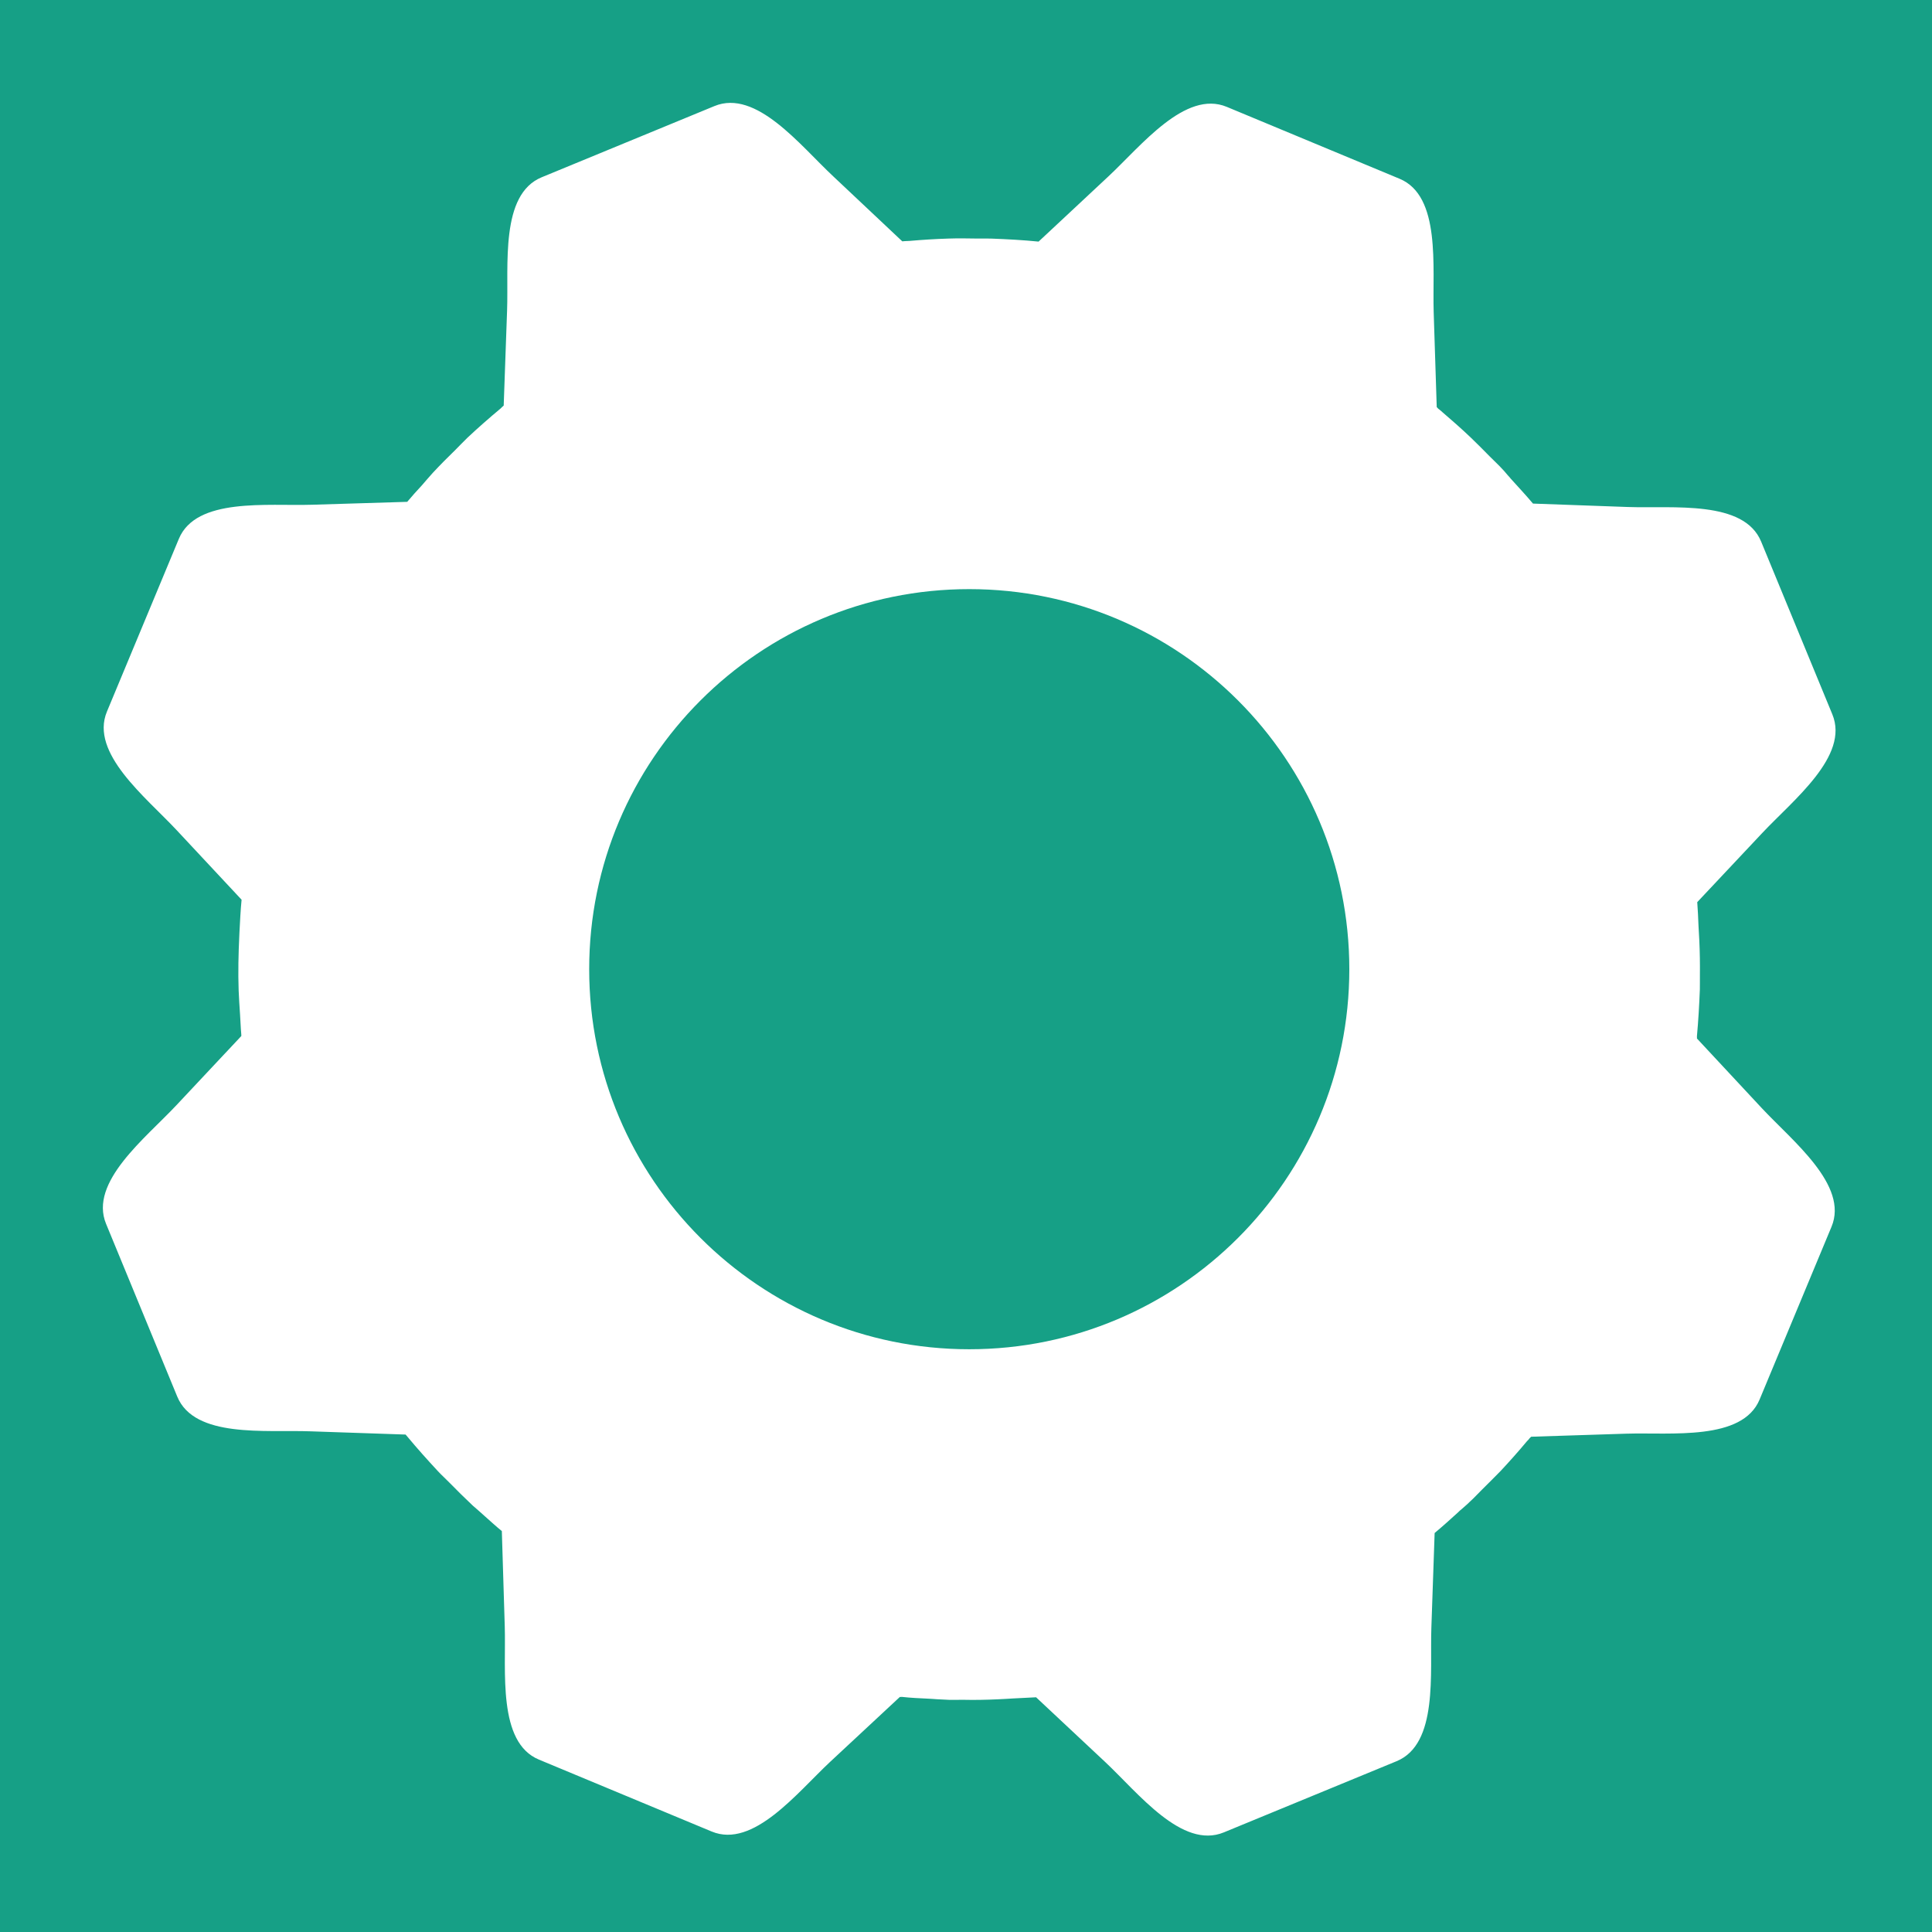<?xml version="1.0" encoding="utf-8"?>
<!-- Generator: Adobe Illustrator 15.1.0, SVG Export Plug-In . SVG Version: 6.00 Build 0)  -->
<!DOCTYPE svg PUBLIC "-//W3C//DTD SVG 1.1//EN" "http://www.w3.org/Graphics/SVG/1.1/DTD/svg11.dtd">
<svg version="1.1" xmlns="http://www.w3.org/2000/svg" xmlns:xlink="http://www.w3.org/1999/xlink" x="0px" y="0px" width="200px"
	 height="200px" viewBox="0 0 200 200" enable-background="new 0 0 200 200" xml:space="preserve">
<g id="Layer_4">
	<rect fill="#00B5F4" width="200" height="200"/>
</g>
<g id="branch">
	<g>
		<path fill="#FFFFFF" d="M132.105,60.081c-0.24-1.051-0.824-2.046-1.743-2.85c-0.92-0.796-2.051-1.28-3.224-1.456l-18.816-3.64
			l5.443,3.614l-8.595,26.941l-4.84-20.015L95.489,82.69L86.9,55.749l5.44-3.614l-18.818,3.64c-1.169,0.177-2.298,0.662-3.225,1.456
			c-0.92,0.803-1.5,1.798-1.74,2.85l-5.578,24.509l10.524,3.651c3.496,3.633,13.272,6.306,25.004,6.558h1.823h1.825
			c11.729-0.252,21.504-2.925,25.002-6.558l10.531-3.651L132.105,60.081z"/>
		<polygon fill="#FFFFFF" points="100.331,54.868 95.992,56.423 100.331,62.675 104.673,56.423 		"/>
		<path fill="#FFFFFF" d="M116.436,30.738c0-11.123-4.577-19.84-16.105-19.84c-11.53,0-16.108,8.717-16.108,19.84
			c-1.201,0.627-1.992,2.105-0.808,5.269c0.596,1.59,1.649,2.921,2.542,3.616c3.284,8.177,9.746,14.495,14.374,14.495
			c4.629,0,11.091-6.318,14.373-14.496c0.898-0.695,1.945-2.025,2.547-3.617C118.433,32.843,117.643,31.366,116.436,30.738z"/>
		<path fill="#FFFFFF" d="M164.693,119.662c-0.967-3.746-4.449-6.173-8.173-5.94l-4.098-9.03h-50.578v-6.52h-3.028v6.52h-50.58
			l-4.094,9.03c-3.726-0.233-7.207,2.194-8.175,5.94c-1.097,4.245,1.458,8.58,5.704,9.678c4.251,1.096,8.586-1.46,9.682-5.71
			c0.968-3.748-0.91-7.555-4.281-9.155l3.51-6.758h48.233v6.519c-3.663,0.71-6.431,3.929-6.431,7.8c0,4.388,3.557,7.943,7.945,7.943
			l0,0l0,0c4.39,0,7.943-3.556,7.943-7.943c0-3.871-2.766-7.09-6.429-7.797v-6.521h48.234l3.508,6.758
			c-3.37,1.601-5.244,5.408-4.279,9.155c1.096,4.25,5.429,6.805,9.677,5.71C163.234,128.242,165.791,123.91,164.693,119.662z
			 M48.425,122.876c-0.678,2.625-3.368,4.209-5.992,3.531c-2.627-0.677-4.21-3.366-3.534-5.99c0.677-2.627,3.365-4.211,5.992-3.533
			C47.514,117.561,49.099,120.25,48.425,122.876z M105.25,122.035c0,2.711-2.211,4.915-4.919,4.915l0,0l0,0
			c-2.714,0-4.92-2.204-4.92-4.915c0-2.712,2.205-4.919,4.92-4.919l0,0l0,0C103.039,117.116,105.25,119.323,105.25,122.035z
			 M158.229,126.407c-2.626,0.678-5.314-0.906-5.988-3.531c-0.682-2.623,0.903-5.314,3.532-5.992
			c2.625-0.678,5.313,0.907,5.988,3.533C162.441,123.045,160.858,125.73,158.229,126.407z"/>
		<g>
			<path fill="#FFFFFF" d="M56.865,166.654c-0.153-0.698-0.544-1.36-1.158-1.896c-0.613-0.533-1.365-0.853-2.145-0.972l-14.04-2.724
				c2.201-1.713,4.392-4.628,5.758-8.03c0.595-0.466,1.297-1.352,1.694-2.408c0.79-2.105,0.26-3.088-0.542-3.506
				c0-7.407-3.047-13.215-10.722-13.215c-7.677,0-10.724,5.807-10.724,13.215c-0.802,0.418-1.329,1.4-0.542,3.506
				c0.396,1.058,1.1,1.942,1.696,2.408c1.362,3.402,3.554,6.317,5.757,8.03l-14.04,2.724c-0.776,0.119-1.529,0.438-2.148,0.972
				c-0.611,0.537-0.998,1.198-1.157,1.896l-3.717,16.324l7.007,2.429c2.329,2.418,8.837,4.197,16.649,4.363h1.217h1.214
				c7.811-0.166,14.323-1.945,16.65-4.363l7.007-2.429L56.865,166.654z"/>
			<path fill="#FFFFFF" d="M186.11,166.654c-0.16-0.698-0.549-1.36-1.159-1.896c-0.617-0.533-1.37-0.853-2.146-0.972l-14.041-2.724
				c2.204-1.713,4.396-4.628,5.76-8.03c0.598-0.466,1.297-1.352,1.696-2.408c0.789-2.105,0.259-3.088-0.543-3.506
				c0-7.407-3.047-13.215-10.722-13.215c-7.679,0-10.722,5.807-10.722,13.215c-0.803,0.418-1.332,1.4-0.543,3.506
				c0.396,1.058,1.099,1.942,1.693,2.408c1.37,3.402,3.562,6.317,5.762,8.03l-14.04,2.724c-0.779,0.119-1.529,0.438-2.146,0.972
				c-0.61,0.537-1.002,1.198-1.159,1.896l-3.718,16.322l7.011,2.431c2.325,2.418,8.838,4.196,16.649,4.363h1.214h1.214
				c7.809-0.167,14.32-1.945,16.648-4.363l7.009-2.431L186.11,166.654z"/>
			<path fill="#FFFFFF" d="M121.489,166.654c-0.16-0.698-0.546-1.36-1.16-1.896c-0.615-0.533-1.367-0.853-2.15-0.972l-14.037-2.724
				c2.208-1.713,4.396-4.628,5.76-8.03c0.598-0.466,1.297-1.352,1.692-2.408c0.793-2.105,0.266-3.088-0.539-3.506
				c0-7.407-3.048-13.215-10.724-13.215c-7.678,0-10.724,5.807-10.724,13.215c-0.802,0.418-1.329,1.4-0.542,3.506
				c0.399,1.058,1.102,1.942,1.693,2.408c1.366,3.402,3.558,6.317,5.762,8.03l-14.041,2.724c-0.779,0.119-1.531,0.438-2.148,0.972
				c-0.61,0.537-0.998,1.198-1.159,1.896l-3.715,16.322l7.01,2.431c2.327,2.418,8.837,4.196,16.648,4.363h1.214h1.217
				c7.811-0.167,14.322-1.945,16.648-4.363l7.012-2.431L121.489,166.654z"/>
		</g>
	</g>
</g>
<g id="Layer_5">
	<rect fill="#16A086" width="200" height="200"/>
</g>
<g id="Config">
	<path fill="#FFFFFF" d="M182.377,114.71l-6.711-7.207c0.009-0.063,0.006-0.125-0.001-0.219c0.146-1.608,0.24-3.228,0.303-4.849
		c0.015-0.467-0.004-0.968,0.005-1.435c0.013-1.243-0.005-2.445-0.061-3.645c-0.023-0.525-0.051-1.014-0.085-1.537
		c-0.028-0.801-0.068-1.591-0.129-2.428l6.73-7.159c3.21-3.42,9.039-7.96,7.255-12.282l-7.37-17.881
		c-1.783-4.328-9.109-3.42-13.794-3.583l-9.826-0.354c-0.743-0.889-1.543-1.733-2.312-2.591c-0.03-0.031-0.065-0.082-0.102-0.127
		c-0.274-0.286-0.504-0.599-0.781-0.881c-0.415-0.454-0.896-0.885-1.326-1.327c-0.62-0.626-1.241-1.264-1.879-1.87
		c-1.048-1.007-2.151-1.956-3.24-2.898c-0.044-0.046-0.114-0.084-0.152-0.115c-0.06-0.058-0.111-0.124-0.172-0.181l-0.316-9.845
		c-0.145-4.661,0.771-12-3.526-13.789L127,11.064c-4.303-1.792-8.873,4.041-12.283,7.221l-7.203,6.725
		c-1.614-0.162-3.219-0.246-4.822-0.308c-0.449-0.018-0.901-0.009-1.38-0.006c-1.034-0.009-2.077-0.04-3.141,0.001
		c-1.342,0.042-2.685,0.126-4.023,0.243c-0.172,0.009-0.343,0.009-0.479,0.021c-0.096,0.019-0.168,0.004-0.265,0.023l-7.164-6.745
		c-3.415-3.193-7.96-9.04-12.282-7.258l-17.881,7.369c-4.328,1.782-3.413,9.125-3.584,13.797l-0.35,9.841
		c-0.106,0.081-0.214,0.193-0.313,0.292c-1.175,0.979-2.33,1.991-3.45,3.043c-0.414,0.406-0.812,0.816-1.215,1.227
		c-0.796,0.774-1.594,1.574-2.358,2.396c-0.391,0.428-0.753,0.859-1.132,1.295c-0.519,0.562-1.026,1.116-1.52,1.709l-9.85,0.301
		c-4.661,0.145-12-0.771-13.789,3.528l-7.446,17.885c-1.791,4.305,4.032,8.859,7.213,12.269l6.726,7.205
		c-0.109,1.115-0.158,2.224-0.22,3.353c0.001,0.104-0.017,0.214-0.014,0.318c-0.092,1.912-0.137,3.821-0.07,5.724
		c0.03,0.835,0.093,1.656,0.145,2.489c0.049,0.675,0.063,1.36,0.126,2.032c-0.004,0.073,0.003,0.142,0.008,0.191l-6.739,7.184
		c-3.194,3.408-9.046,7.941-7.265,12.262l7.368,17.881c1.784,4.33,9.132,3.429,13.803,3.598l9.836,0.335
		c0.066,0.097,0.145,0.153,0.216,0.254c0.997,1.198,2.045,2.367,3.137,3.544c0.383,0.413,0.79,0.769,1.179,1.174
		c0.801,0.813,1.609,1.617,2.443,2.401c0.411,0.355,0.844,0.729,1.26,1.111c0.582,0.515,1.146,1.037,1.728,1.506l0.302,9.849
		c0.146,4.661-0.766,12.018,3.535,13.808l17.885,7.445c4.306,1.793,8.858-4.034,12.268-7.216l7.21-6.711
		c0.079,0.003,0.155-0.008,0.235-0.007c0.928,0.104,1.847,0.14,2.77,0.186c0.275,0.022,0.543,0.025,0.806,0.053
		c0.432,0.014,0.846,0.048,1.265,0.063c0.494,0.011,0.985-0.005,1.479-0.003c1.204,0.028,2.406,0.003,3.597-0.052
		c0.521-0.018,1.052-0.058,1.564-0.087c0.81-0.034,1.591-0.074,2.389-0.122l7.176,6.721c3.418,3.212,7.94,9.048,12.262,7.264
		l17.883-7.368c4.327-1.785,3.435-9.118,3.598-13.805l0.339-9.818c0.844-0.703,1.655-1.436,2.439-2.15
		c0.109-0.128,0.236-0.217,0.356-0.319c0.273-0.259,0.566-0.476,0.803-0.726c0.476-0.422,0.886-0.888,1.319-1.308
		c0.621-0.628,1.28-1.257,1.911-1.915c0.916-0.982,1.838-2.013,2.73-3.085c0.102-0.095,0.181-0.176,0.269-0.302
		c0.074-0.066,0.12-0.109,0.162-0.161l9.84-0.316c4.663-0.146,12.02,0.766,13.81-3.534l7.445-17.886
		C191.395,122.69,185.557,118.12,182.377,114.71z M139.681,100.33c0,21.729-17.615,39.344-39.344,39.344
		s-39.344-17.615-39.344-39.344c0-21.729,17.615-39.344,39.344-39.344S139.681,78.601,139.681,100.33z"/>
</g>
<g id="Layer_6" display="none">
	<rect display="inline" fill="#0063B1" width="200" height="200"/>
</g>
<g id="user_roles" display="none">
	<g display="inline">
		<path fill="#FFFFFF" d="M151.031,111.103c-0.392-1.714-1.339-3.331-2.836-4.639c-1.505-1.298-3.341-2.08-5.245-2.368
			l-30.616-5.924l8.857,5.879l-13.983,43.834l-7.874-32.561l-7.878,32.562l-13.977-43.835l8.854-5.878l-30.616,5.925
			c-1.905,0.287-3.74,1.068-5.247,2.367c-1.497,1.307-2.445,2.927-2.834,4.639l-9.077,39.872l17.124,5.941
			c5.685,5.909,21.597,10.257,40.683,10.67h2.969h2.967c19.086-0.412,34.997-4.761,40.683-10.67l17.125-5.941L151.031,111.103z"/>
		<polygon fill="#FFFFFF" points="99.334,102.623 92.276,105.15 99.334,115.324 106.394,105.15 		"/>
		<path fill="#FFFFFF" d="M125.536,63.36c0-18.096-7.446-32.278-26.202-32.278c-18.758,0-26.201,14.183-26.201,32.278
			c-1.961,1.023-3.25,3.425-1.323,8.572c0.971,2.584,2.685,4.75,4.138,5.883c5.345,13.308,15.857,23.583,23.387,23.583
			s18.042-10.274,23.385-23.583c1.456-1.133,3.165-3.3,4.14-5.883C128.785,66.785,127.498,64.384,125.536,63.36z"/>
		<path fill="#FFFFFF" d="M36.308,141.882c-8.74-1.032-15.629-3.396-18.496-6.373l-11.103-3.854l5.885-25.853
			c0.253-1.109,0.869-2.159,1.839-3.005c0.977-0.842,2.167-1.351,3.401-1.536l21.503-4.926c-3.235-2.766-6.376-7.105-8.385-12.115
			c-0.943-0.732-2.053-2.137-2.684-3.814c-1.25-3.335-0.415-4.892,0.858-5.557c0-11.732,4.824-20.927,16.986-20.927h0.003
			c12.16,0,16.986,9.195,16.986,20.927c1.272,0.665,2.108,2.222,0.86,5.557c-0.632,1.677-1.742,3.082-2.685,3.814
			c-2.009,5.01-5.151,9.348-8.386,12.115l9.508,2.18l-7.402,1.432c-2.731,0.426-5.249,1.578-7.294,3.346
			c-2.125,1.855-3.571,4.233-4.173,6.874L36.308,141.882z M186.074,105.803c-0.255-1.109-0.869-2.161-1.84-3.006
			c-0.974-0.842-2.164-1.352-3.4-1.536l-21.501-4.925c3.233-2.768,6.375-7.105,8.386-12.115c0.944-0.734,2.052-2.138,2.683-3.815
			c1.25-3.335,0.415-4.892-0.857-5.558c0-11.731-4.829-20.926-16.989-20.926l0,0c-12.162,0-16.988,9.195-16.988,20.926
			c-1.271,0.666-2.107,2.222-0.857,5.558c0.63,1.677,1.74,3.081,2.683,3.815c2.011,5.009,5.152,9.348,8.387,12.115l-9.509,2.179
			l7.401,1.432c2.729,0.426,5.249,1.578,7.276,3.327c2.144,1.873,3.586,4.252,4.188,6.89l7.221,31.719
			c8.74-1.032,15.631-3.396,18.497-6.373l11.103-3.854L186.074,105.803z"/>
	</g>
</g>
</svg>
